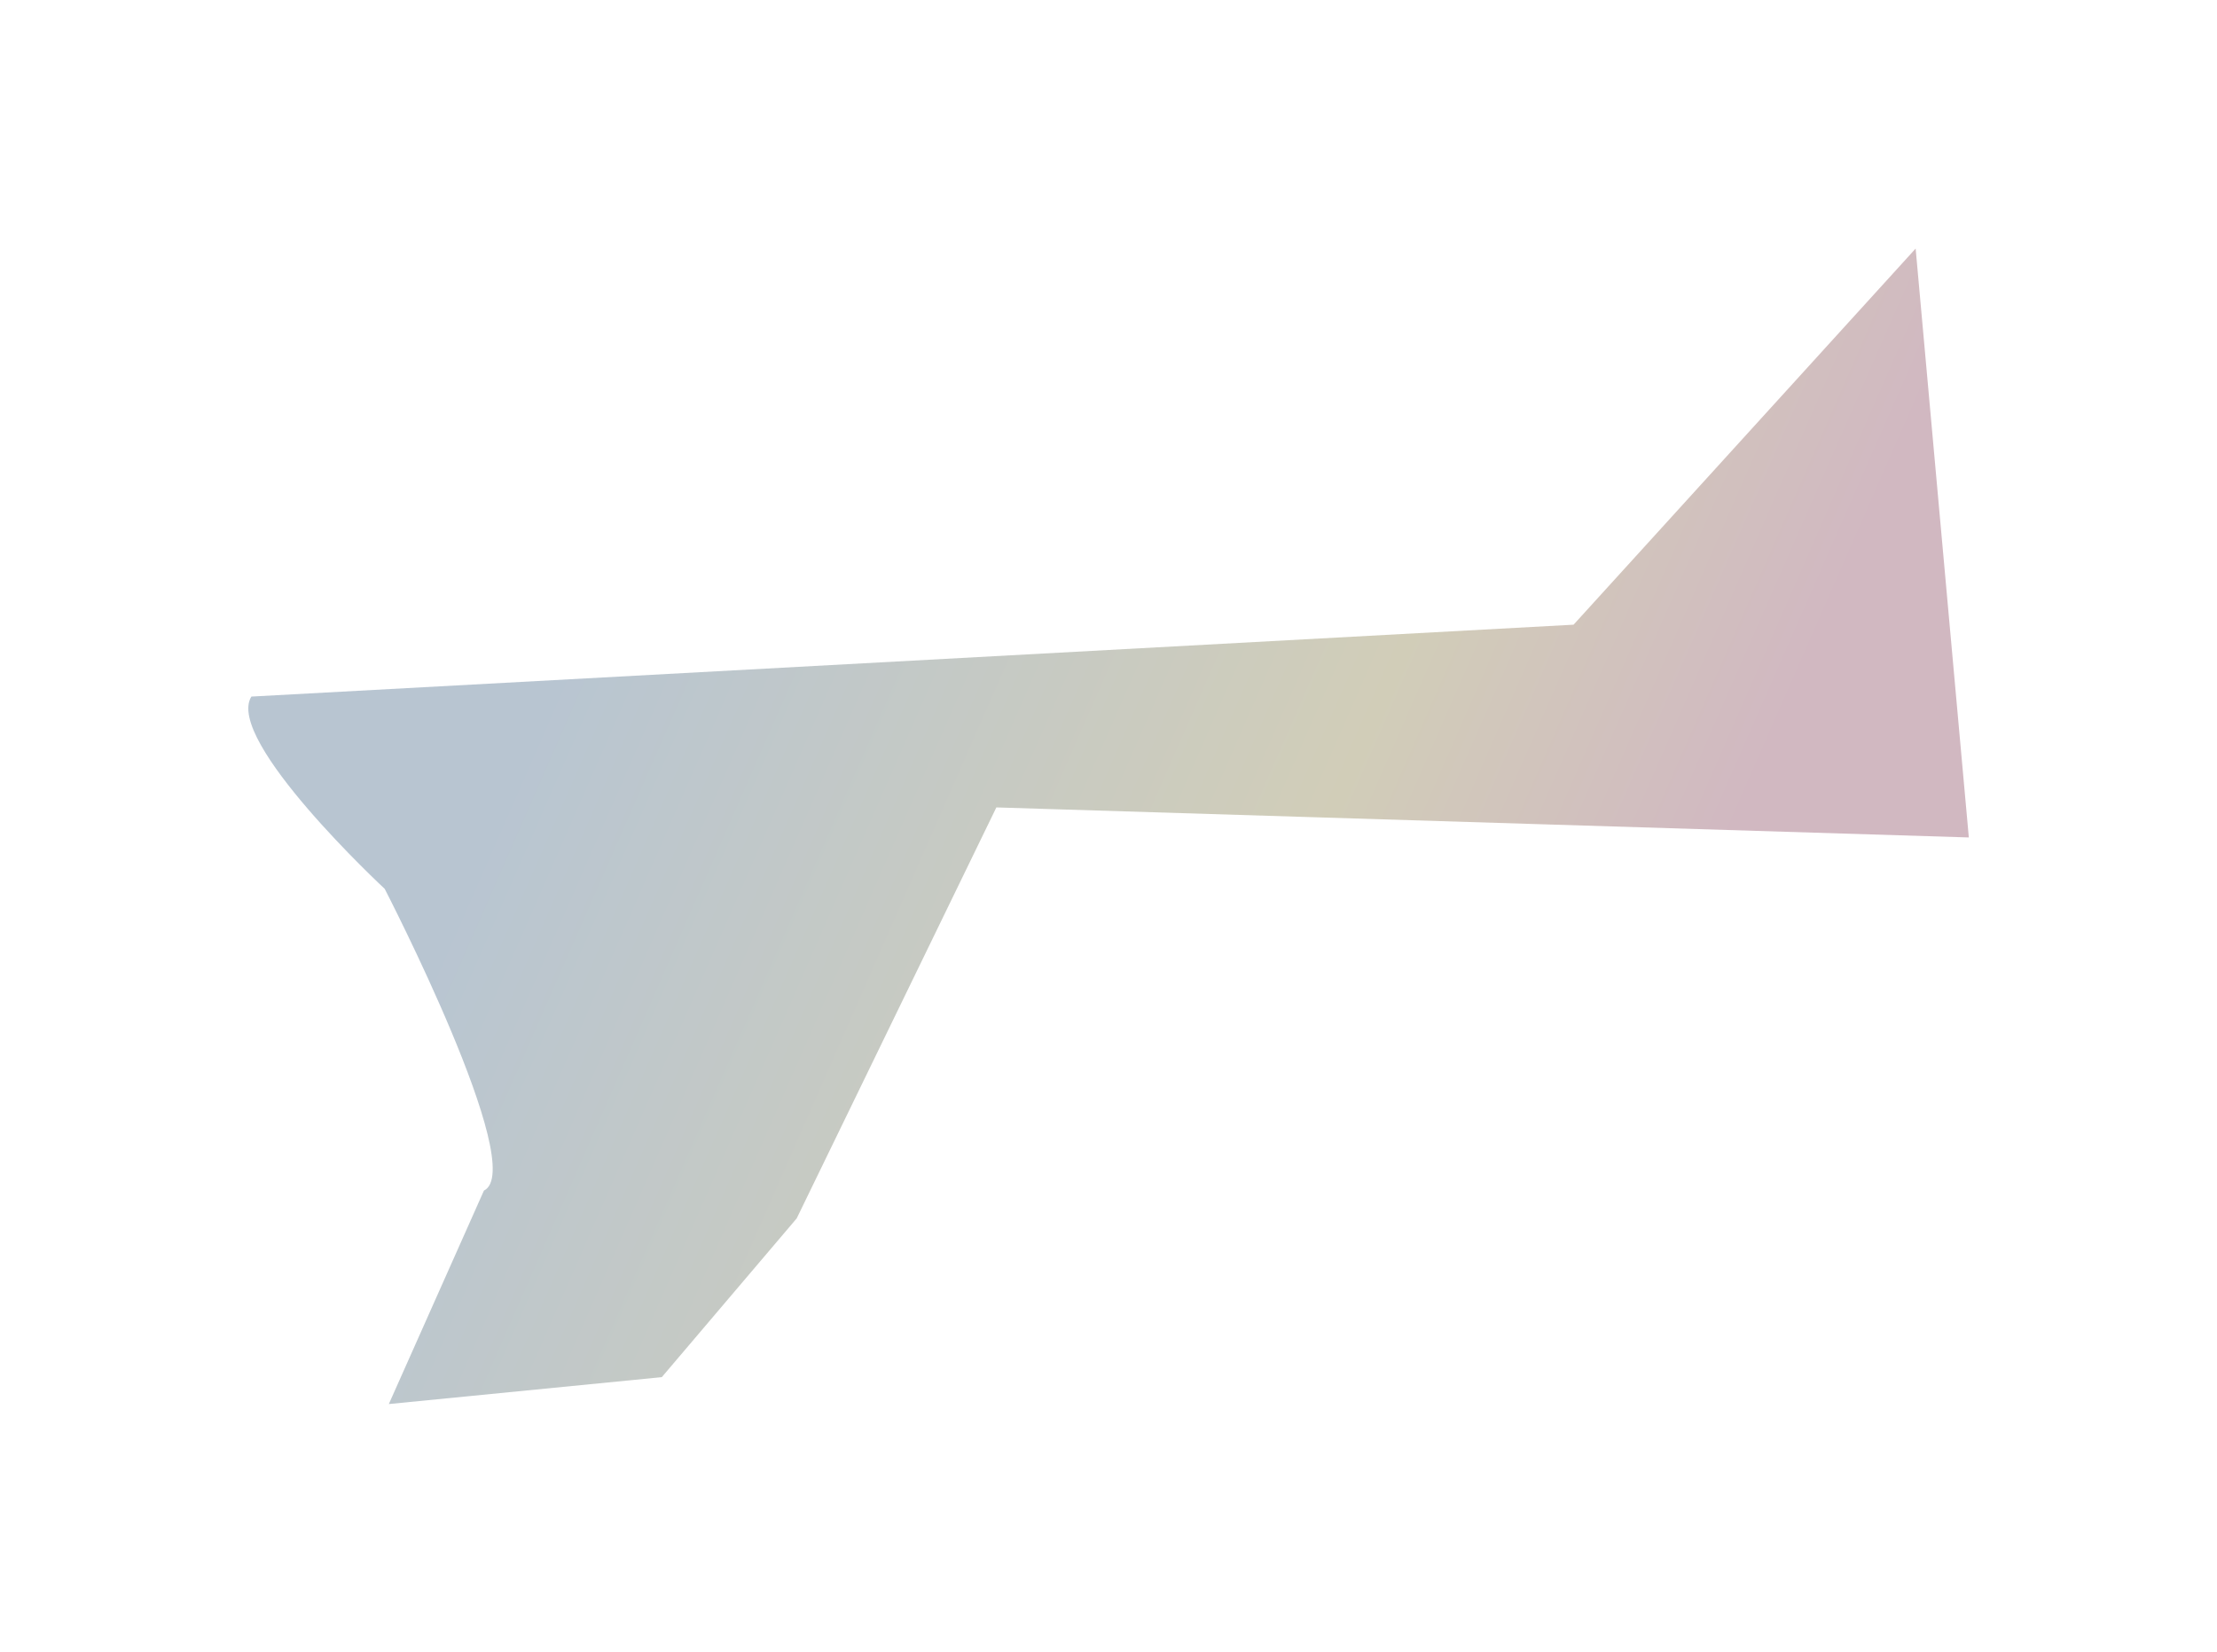 <svg width="1787" height="1332" viewBox="0 0 1787 1332" fill="none" xmlns="http://www.w3.org/2000/svg">
<g opacity="0.5" filter="url(#filter0_f_269_3)">
<path d="M310.08 716.494C310.08 716.494 426.569 941.966 390.063 959.737L313.415 1131.8L533.442 1110.12L642.183 982.13L803.114 650.859L1586.96 675.071L1544.09 200.362L1268.36 503.56L202.614 561.502C180.813 596.456 310.08 716.494 310.08 716.494Z" fill="url(#paint0_linear_269_3)"/>
</g>
<defs>
<filter id="filter0_f_269_3" x="0.137" y="0.362" width="1786.82" height="1331.44" filterUnits="userSpaceOnUse" color-interpolation-filters="sRGB">
<feFlood flood-opacity="0" result="BackgroundImageFix"/>
<feBlend mode="normal" in="SourceGraphic" in2="BackgroundImageFix" result="shape"/>
<feGaussianBlur stdDeviation="100" result="effect1_foregroundBlur_269_3"/>
</filter>
<linearGradient id="paint0_linear_269_3" x1="439.739" y1="573.424" x2="1276.27" y2="940.431" gradientUnits="userSpaceOnUse">
<stop stop-color="#728CA4"/>
<stop offset="0.67" stop-color="#A49C72"/>
<stop offset="1" stop-color="#A47284"/>
</linearGradient>
</defs>
</svg>
